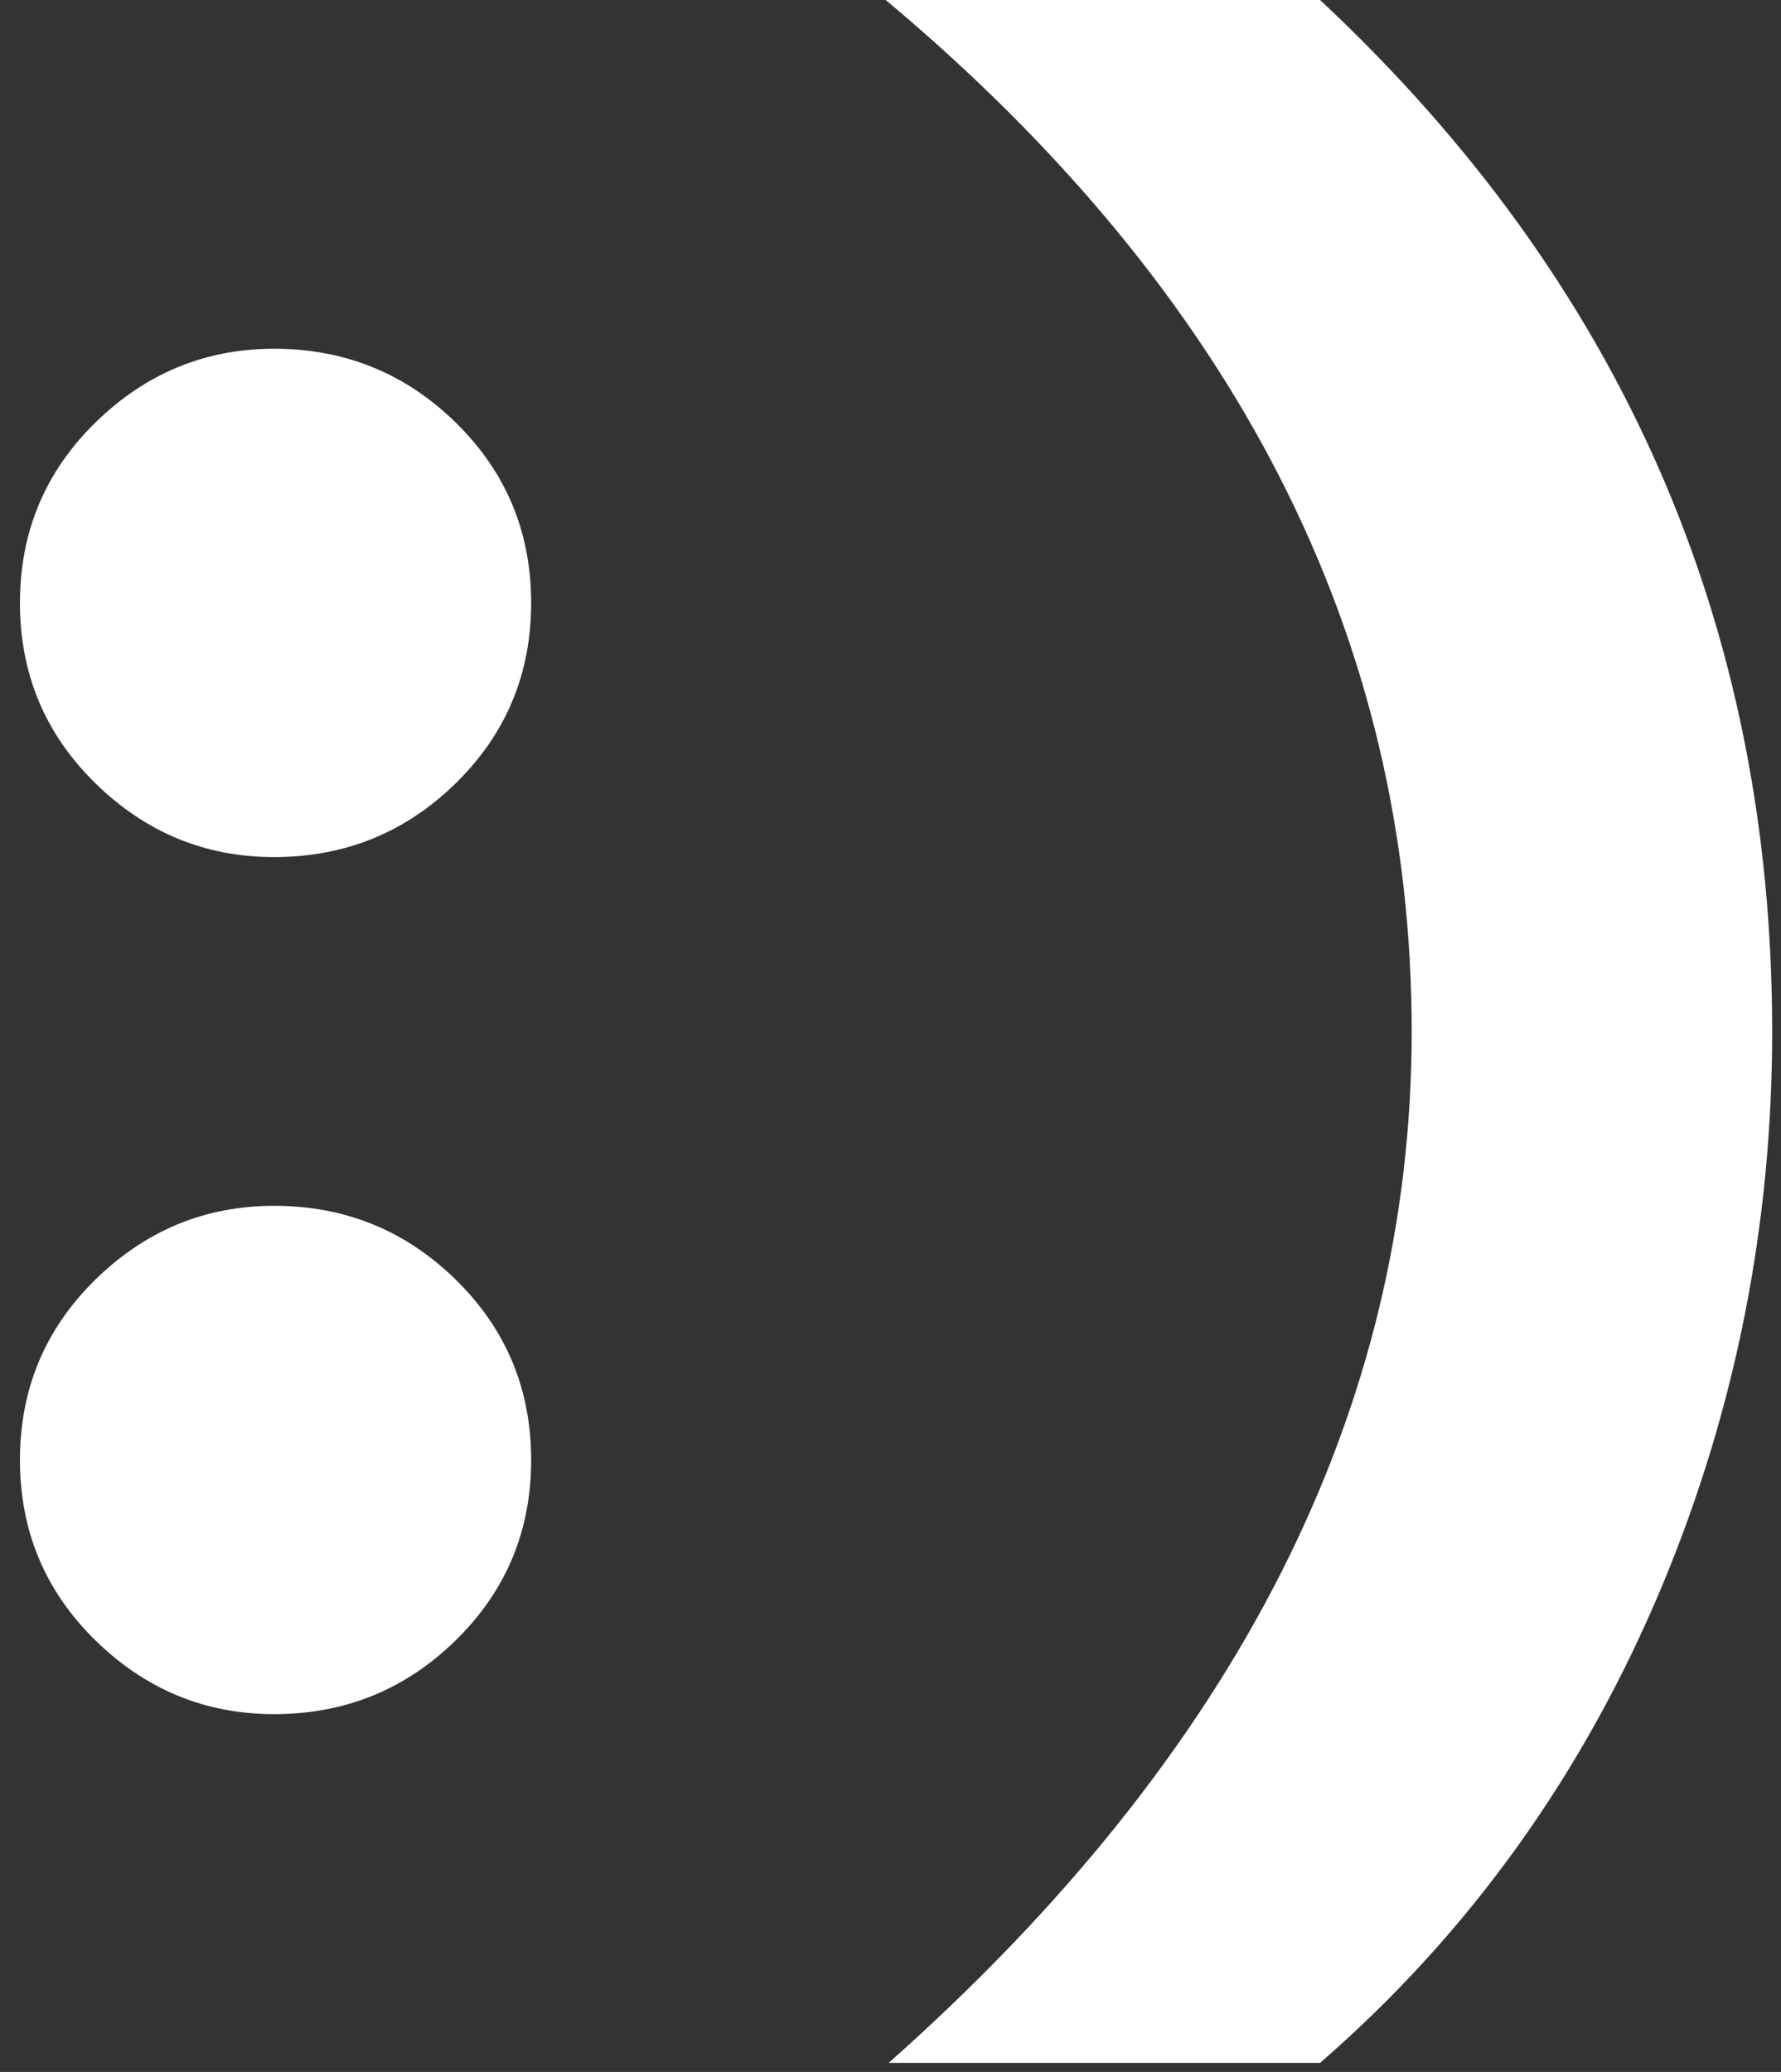 <?xml version="1.0" encoding="utf-8"?>
<!-- Generator: Adobe Illustrator 17.1.0, SVG Export Plug-In . SVG Version: 6.00 Build 0)  -->
<!DOCTYPE svg PUBLIC "-//W3C//DTD SVG 1.1//EN" "http://www.w3.org/Graphics/SVG/1.1/DTD/svg11.dtd">
<svg version="1.1" id="Camada_1" xmlns="http://www.w3.org/2000/svg" xmlns:xlink="http://www.w3.org/1999/xlink" x="0px" y="0px"
	 viewBox="226 0 239 278" enable-background="new 226 0 239 278" xml:space="preserve" fill="#ffffff">
<rect x="226" y="0" width="239" height="278" fill="#333333" stroke="none"/>
<g>
	<path d="M297.277,80.894c0,9.517-3.37,17.583-10.112,24.188c-6.741,6.612-14.869,9.914-24.386,9.914
		c-9.257,0-17.25-3.302-23.99-9.914c-6.741-6.605-10.112-14.672-10.112-24.188s3.371-17.578,10.112-24.188
		c6.741-6.605,14.734-9.914,23.99-9.914c9.517,0,17.645,3.309,24.386,9.914C293.908,63.315,297.277,71.377,297.277,80.894z
		 M297.277,195.889c0,9.517-3.37,17.583-10.112,24.188c-6.741,6.605-14.869,9.912-24.386,9.912c-9.257,0-17.25-3.307-23.99-9.912
		s-10.112-14.672-10.112-24.188s3.371-17.578,10.112-24.19c6.741-6.603,14.734-9.912,23.99-9.912c9.517,0,17.645,3.309,24.386,9.912
		C293.908,178.311,297.277,186.372,297.277,195.889z"/>
	<path d="M463.816,138.391c0,25.912-4.895,50.626-14.672,74.152c-10.574,25.378-25.91,46.791-45.996,64.238h-57.893
		c46.789-41.5,70.184-87.634,70.184-138.391c0-52.869-23.533-98.998-70.582-138.391h58.291
		C443.592,37.807,463.816,83.936,463.816,138.391z"/>
</g>
</svg>
